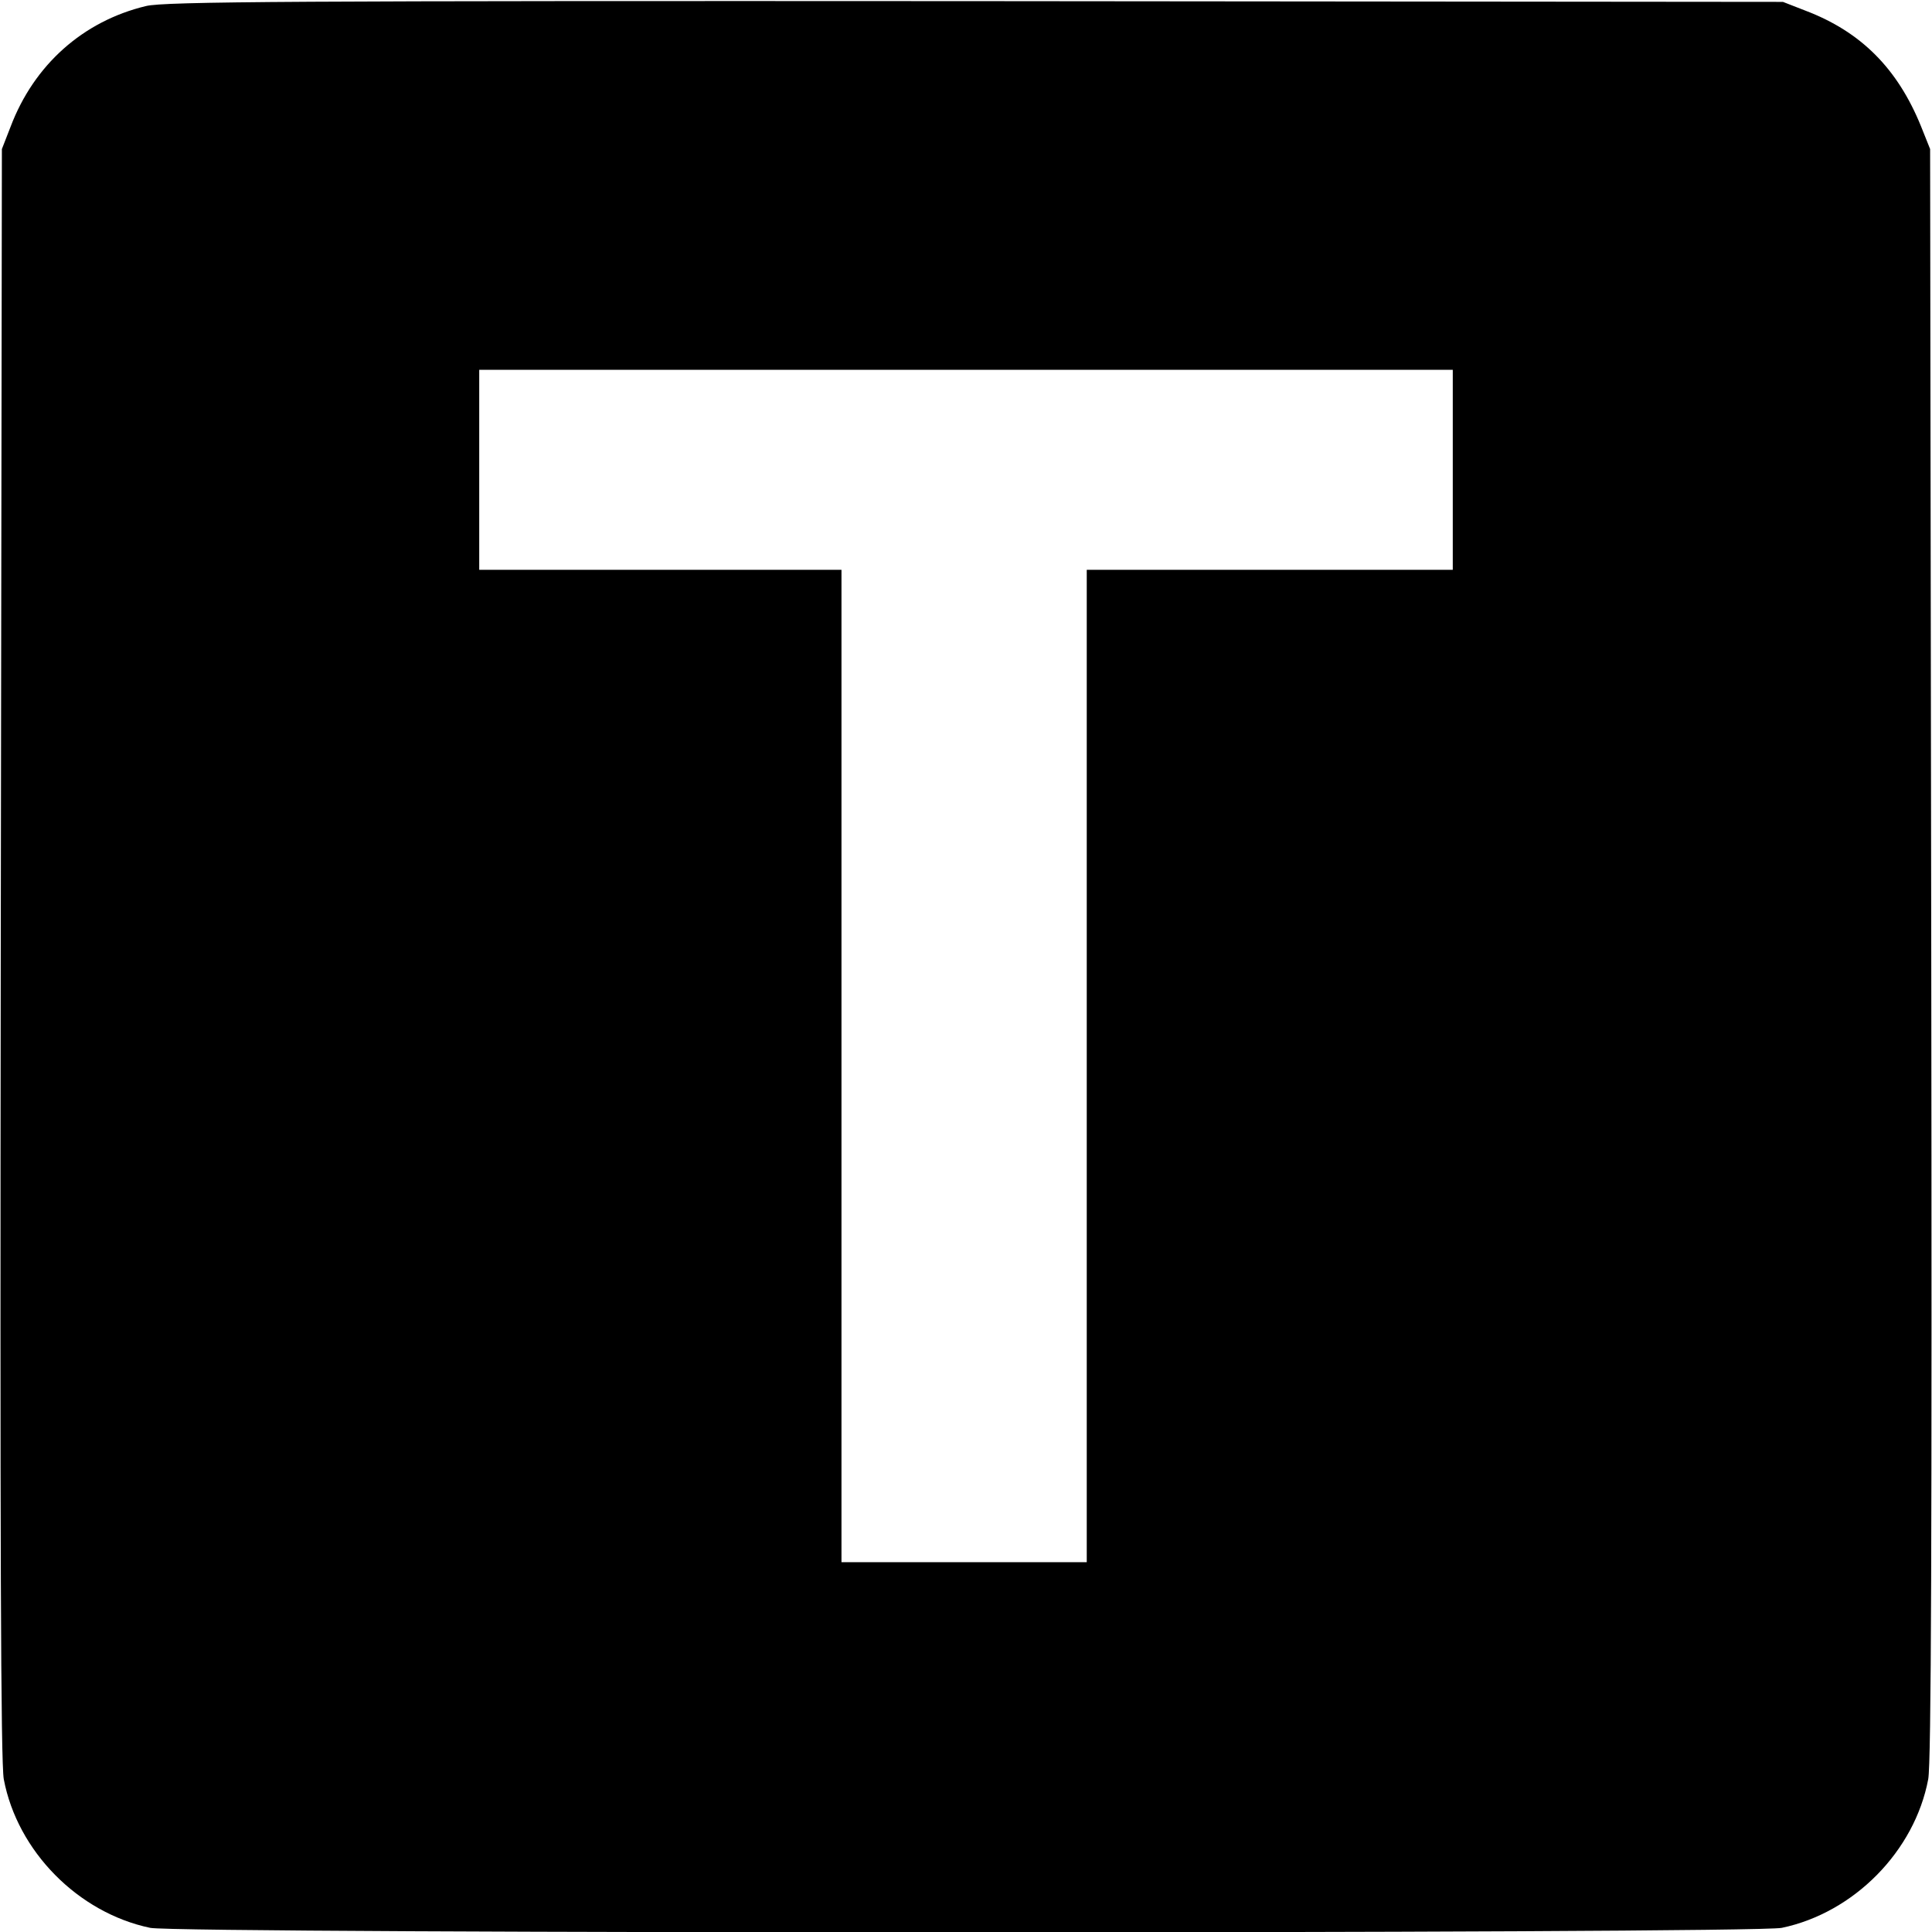 <?xml version="1.0" standalone="no"?>
<!DOCTYPE svg PUBLIC "-//W3C//DTD SVG 20010904//EN"
 "http://www.w3.org/TR/2001/REC-SVG-20010904/DTD/svg10.dtd">
<svg version="1.0" xmlns="http://www.w3.org/2000/svg"
 width="512pt" height="512pt" viewBox="0 0 512 512"
 preserveAspectRatio="xMidYMid meet">
<g transform="translate(0,512) scale(0.1,-0.1)"
fill="#000000" stroke="none">
<path d="M387 5104 c-167 -40 -297 -156 -359 -320 l-23 -59 -3 -2130 c-2
-1555 0 -2146 8 -2190 36 -191 197 -354 388 -394 75 -16 4249 -16 4324 0 191
40 352 203 388 394 8 44 10 635 8 2190 l-3 2130 -24 60 c-62 153 -159 251
-307 307 l-59 23 -2140 2 c-1810 1 -2149 -1 -2198 -13z m3463 -1229 l0 -265
-485 0 -485 0 0 -1315 0 -1315 -325 0 -325 0 0 1315 0 1315 -480 0 -480 0 0
265 0 265 1290 0 1290 0 0 -265z"/>
</g>
</svg>
